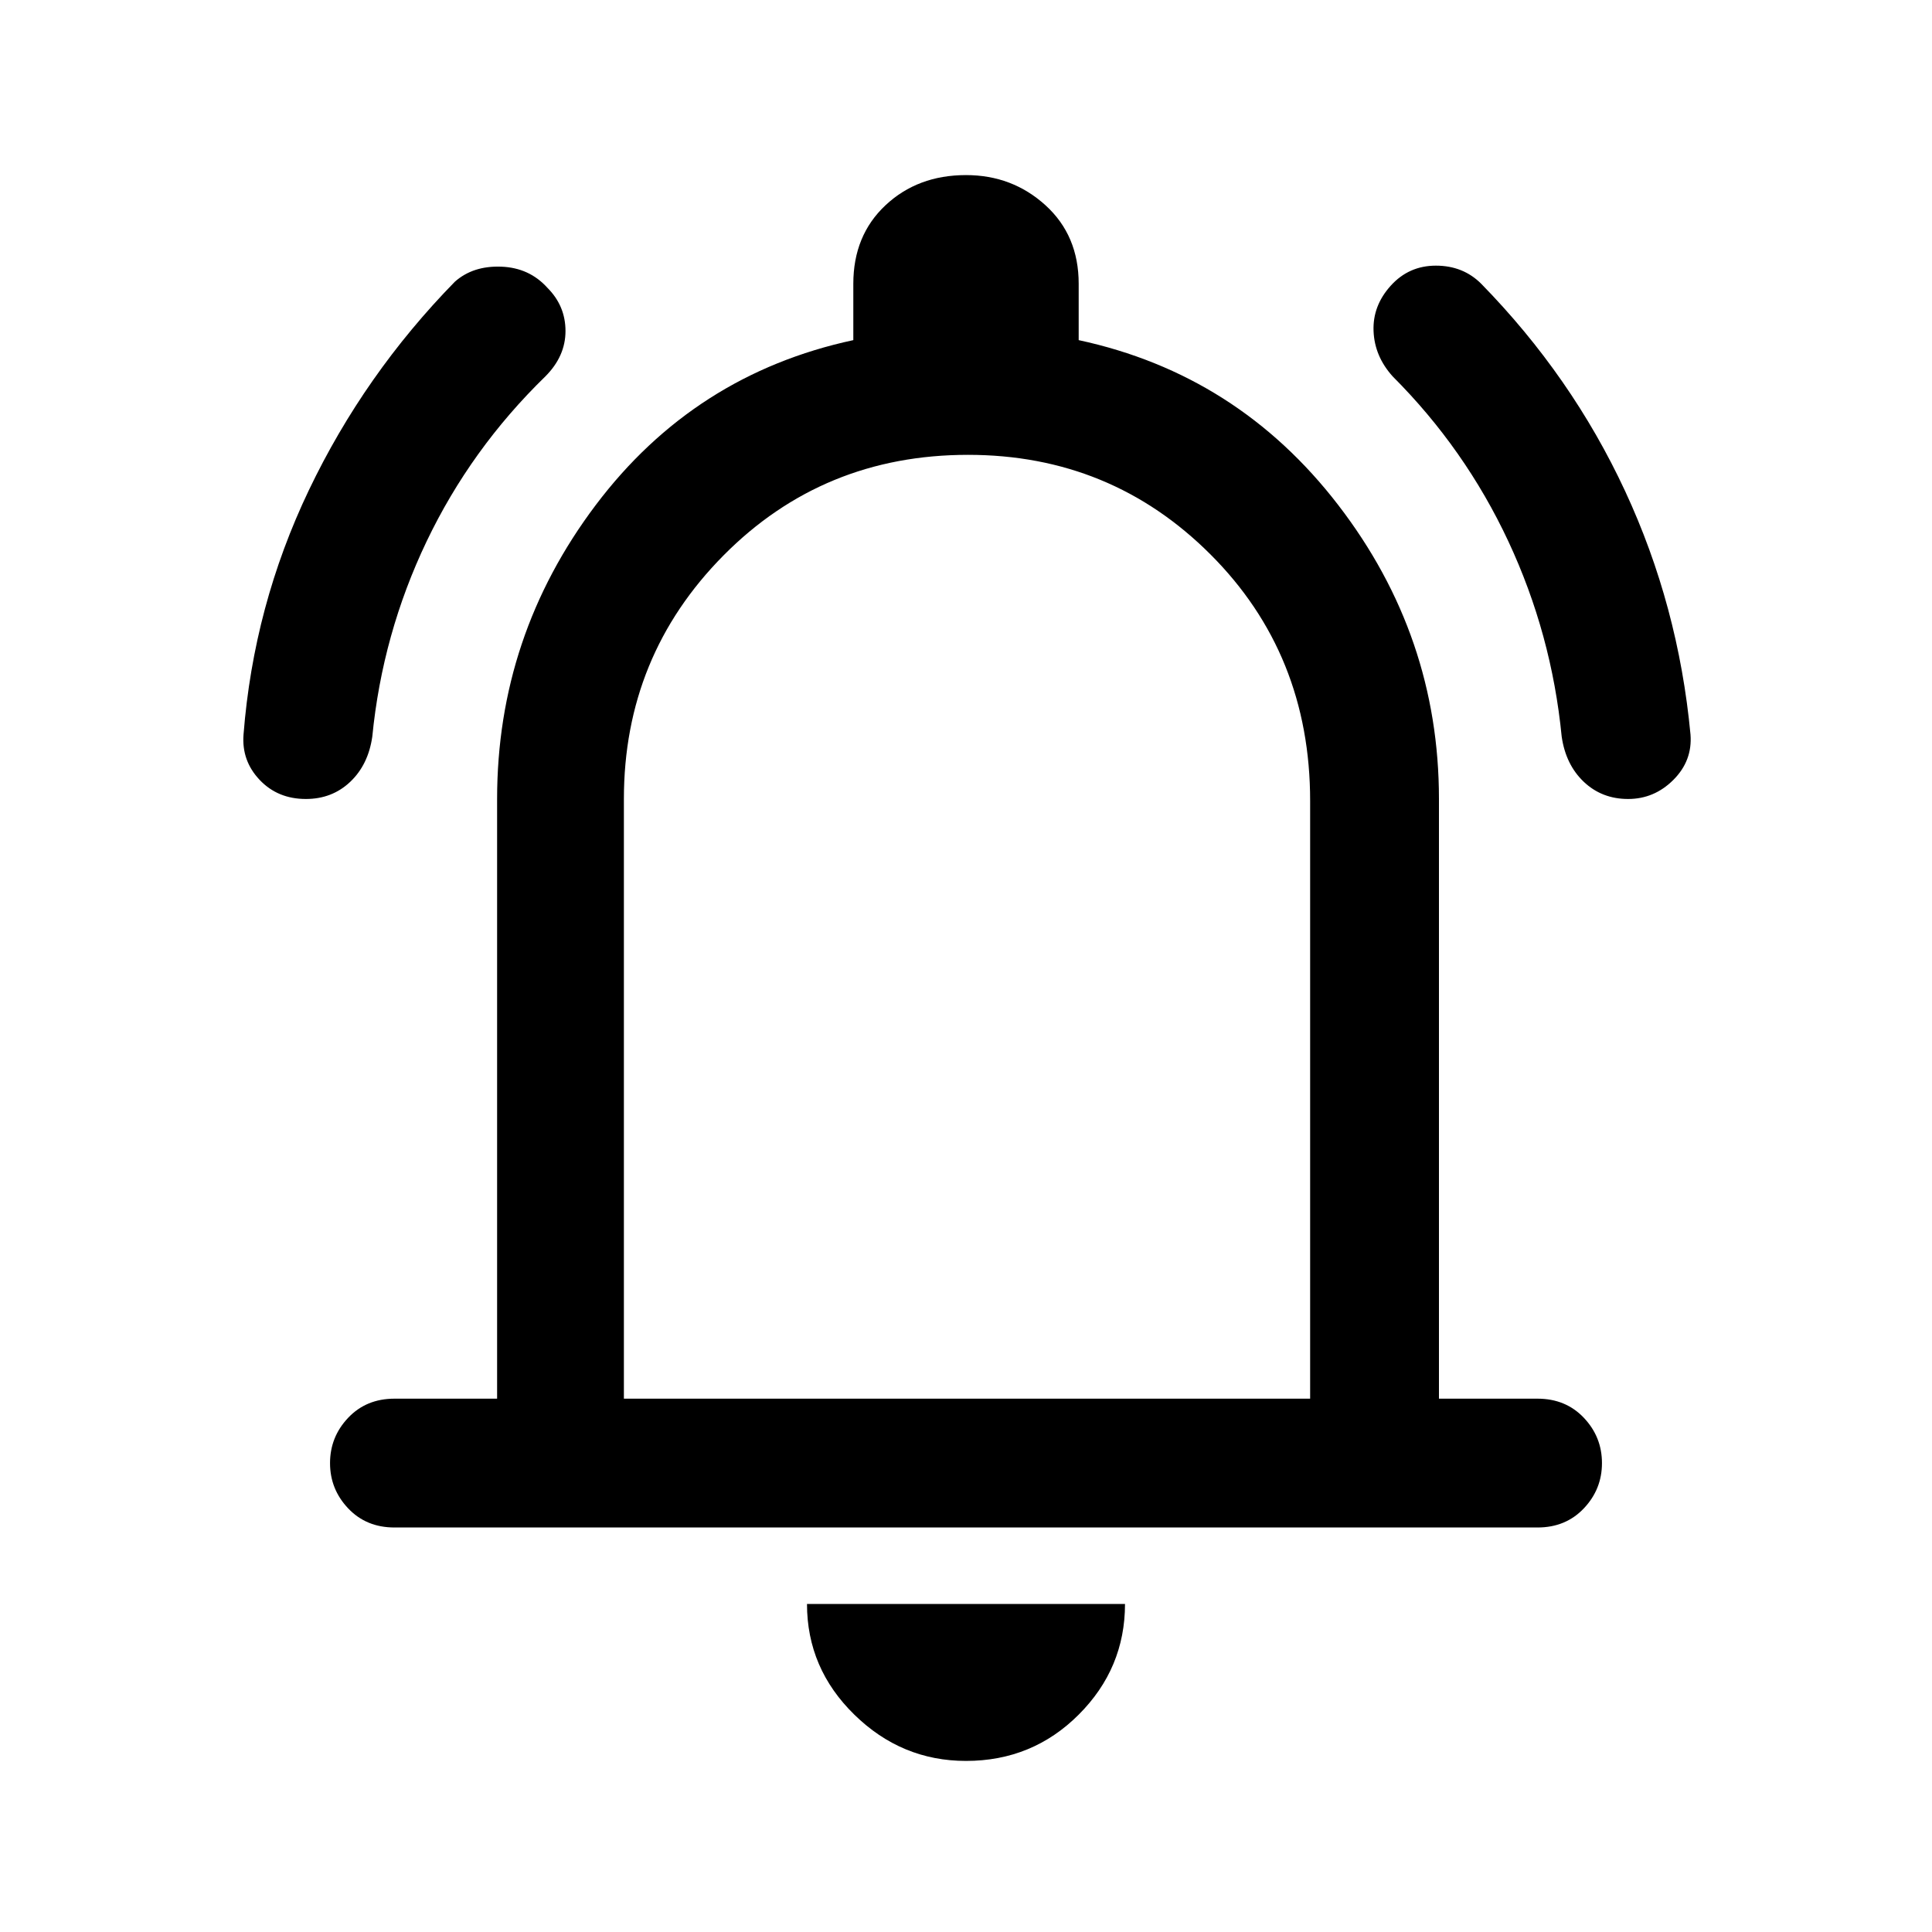 <svg xmlns="http://www.w3.org/2000/svg" height="40" width="40"><path d="M6.333 16.542q-.583 0-.958-.396t-.333-.938q.208-2.666 1.354-5.062Q7.542 7.75 9.417 5.833q.375-.333.958-.312.583.021.958.437.375.375.375.896t-.416.938q-1.542 1.5-2.459 3.416-.916 1.917-1.125 4.042-.083.583-.458.938-.375.354-.917.354Zm27.375 0q-.541 0-.916-.354-.375-.355-.459-.938-.208-2.125-1.104-4.042-.896-1.916-2.396-3.416-.375-.417-.395-.938-.021-.521.354-.937.375-.417.937-.417.563 0 .938.375 1.875 1.917 2.979 4.292T35 15.208q.042.542-.354.938-.396.396-.938.396ZM8.167 31.625q-.584 0-.959-.396t-.375-.937q0-.542.375-.938.375-.396.959-.396h2.125V16.542q0-3.375 2.041-6.084 2.042-2.708 5.334-3.416V5.875q0-1 .666-1.625Q19 3.625 20 3.625q.958 0 1.646.625.687.625.687 1.625v1.167q3.292.708 5.375 3.416 2.084 2.709 2.084 6.084v12.416h2.041q.584 0 .959.396t.375.938q0 .541-.375.937t-.959.396ZM20 19.375Zm0 17.083q-1.333 0-2.312-.958-.98-.958-.98-2.292h6.584q0 1.334-.959 2.292-.958.958-2.333.958Zm-7.083-7.5h14.208V16.583q0-3.041-2.063-5.104Q23 9.417 20.042 9.417q-3 0-5.063 2.083-2.062 2.083-2.062 5.042Z"/></svg>